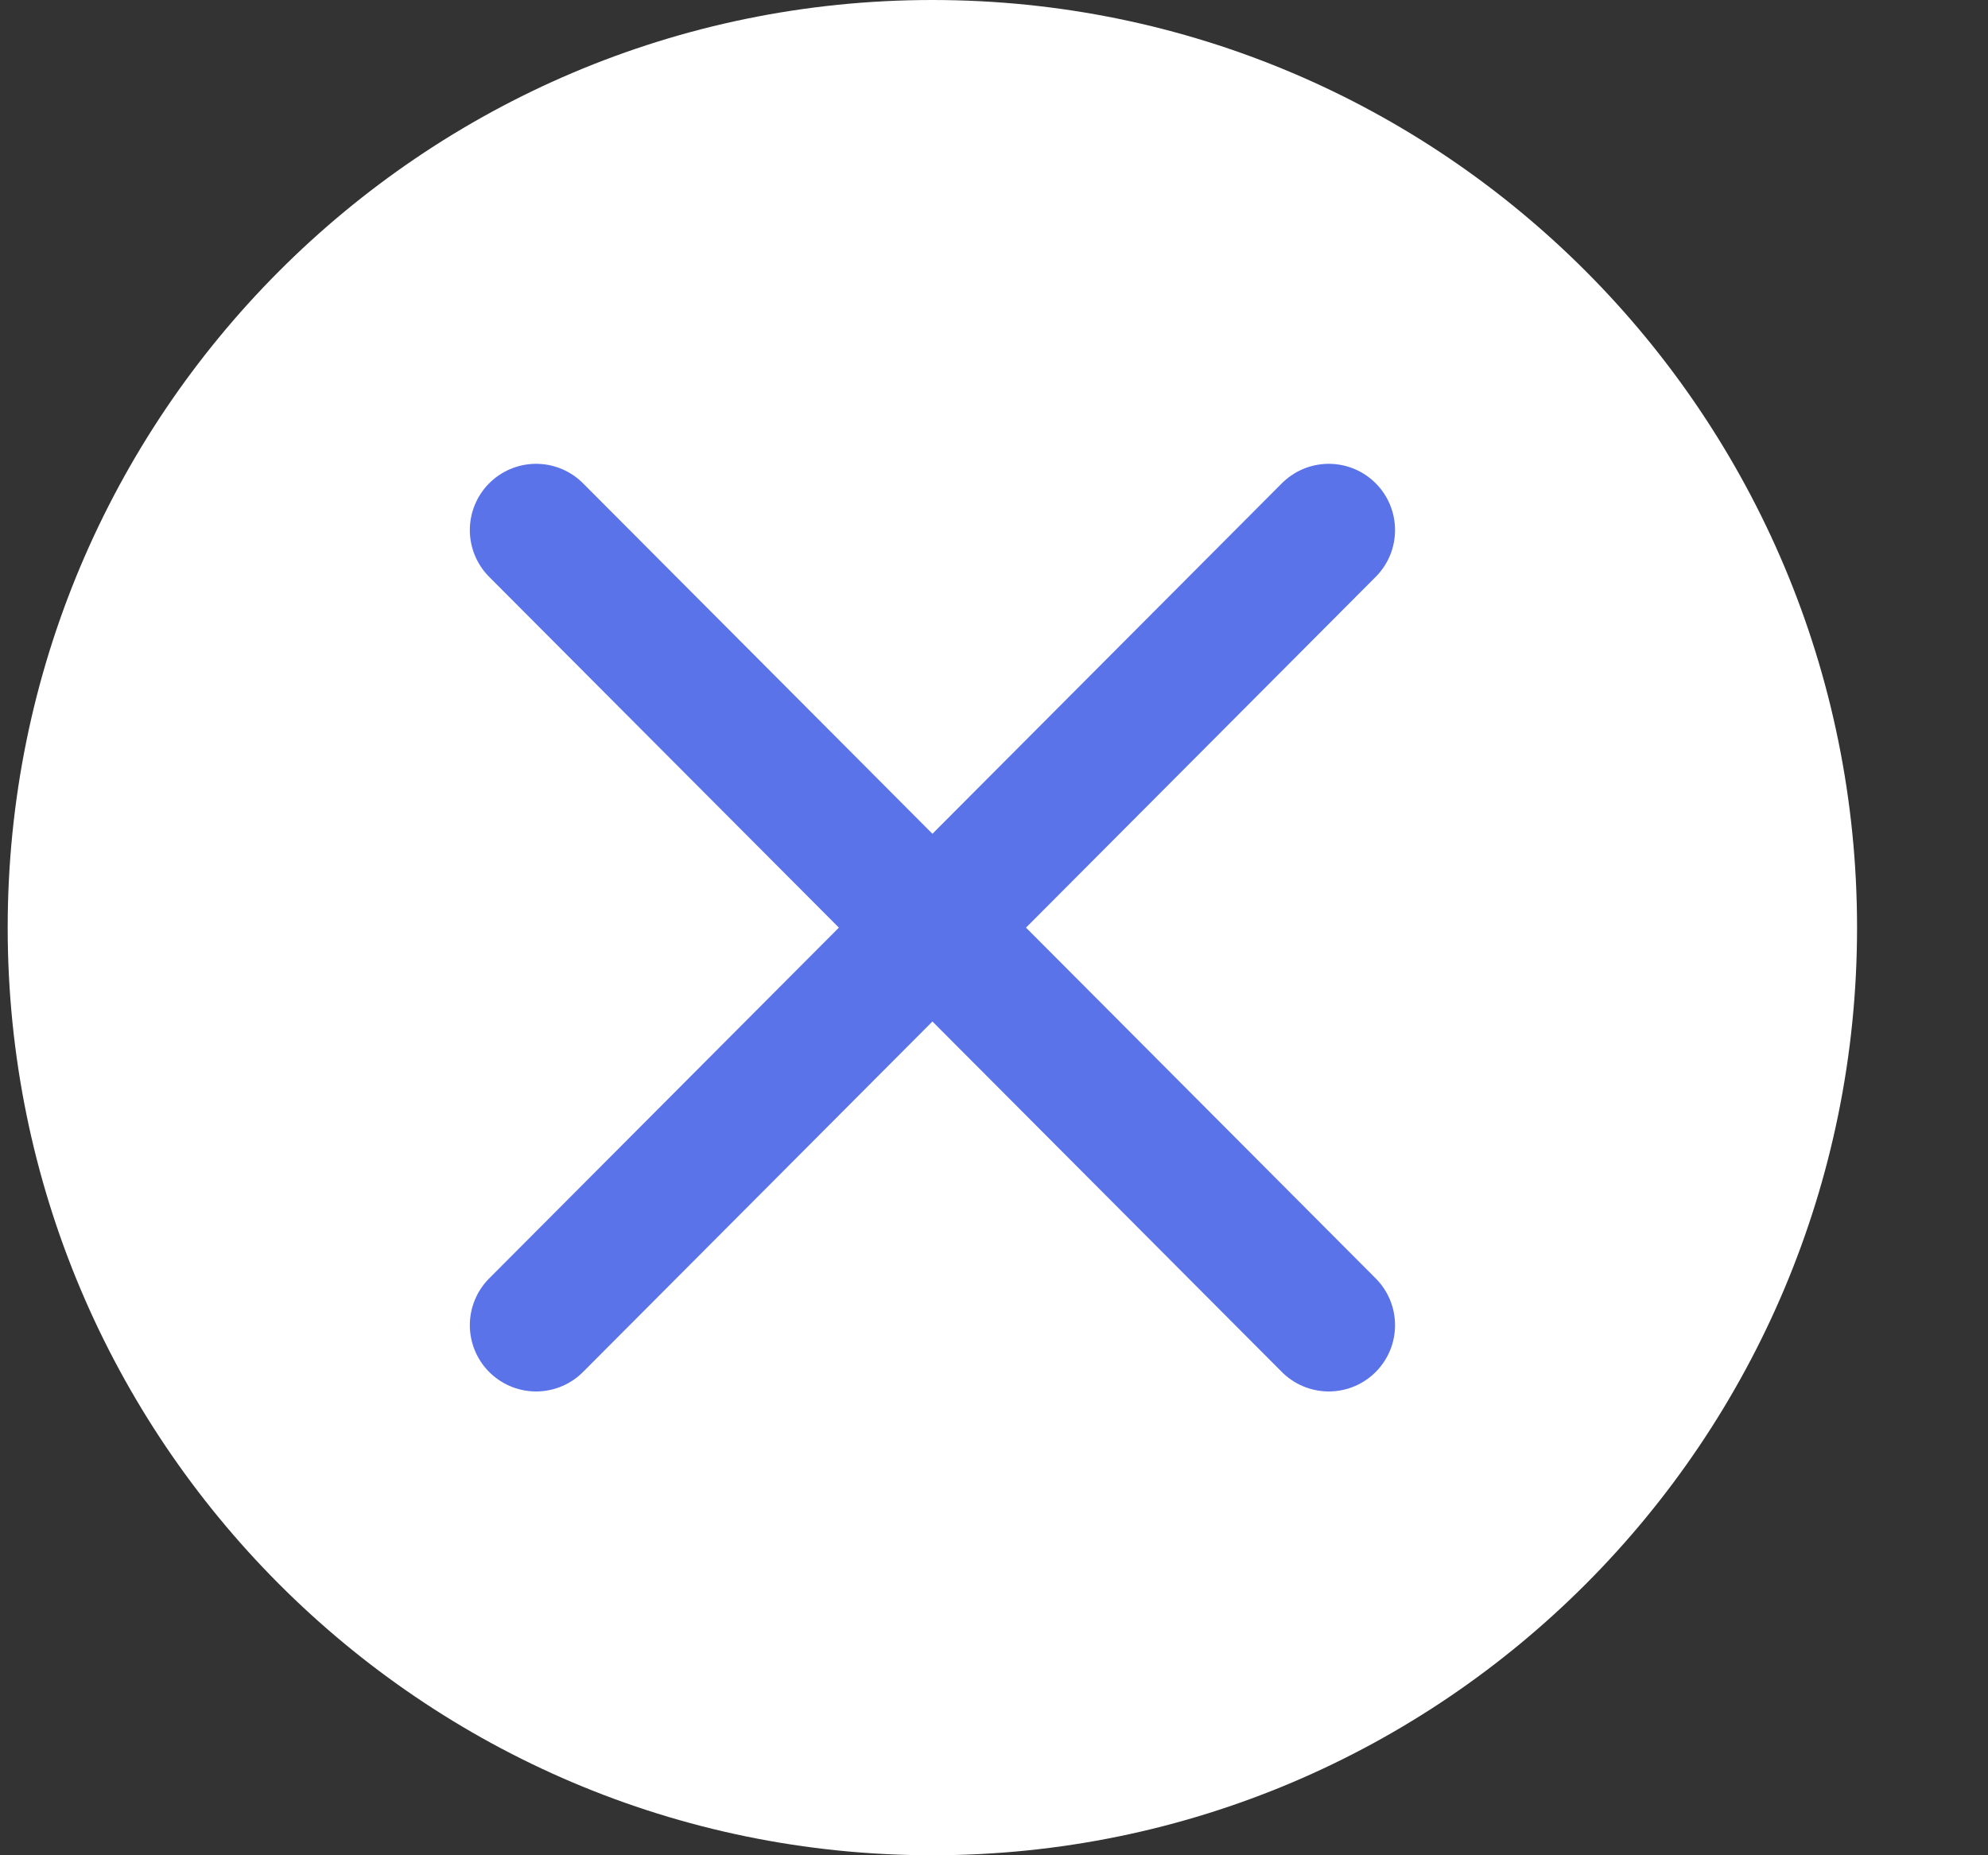 <svg width="15" height="14" viewBox="0 0 15 14" fill="none" xmlns="http://www.w3.org/2000/svg">
<rect x="0" y="0" width="15" height="14" fill="#333333" stroke="none"/>
<path d="M7.035 14C10.889 14 14.012 10.866 14.012 7C14.012 3.134 10.889 0 7.035 0C3.182 0 0.058 3.134 0.058 7C0.058 10.866 3.182 14 7.035 14Z" fill="white"/>
<path d="M4.045 4L10.026 10" stroke="#5B73E8" stroke-miterlimit="10" stroke-linecap="round"/>
<path d="M10.026 4L4.045 10" stroke="#5B73E8" stroke-miterlimit="10" stroke-linecap="round"/>
</svg>
